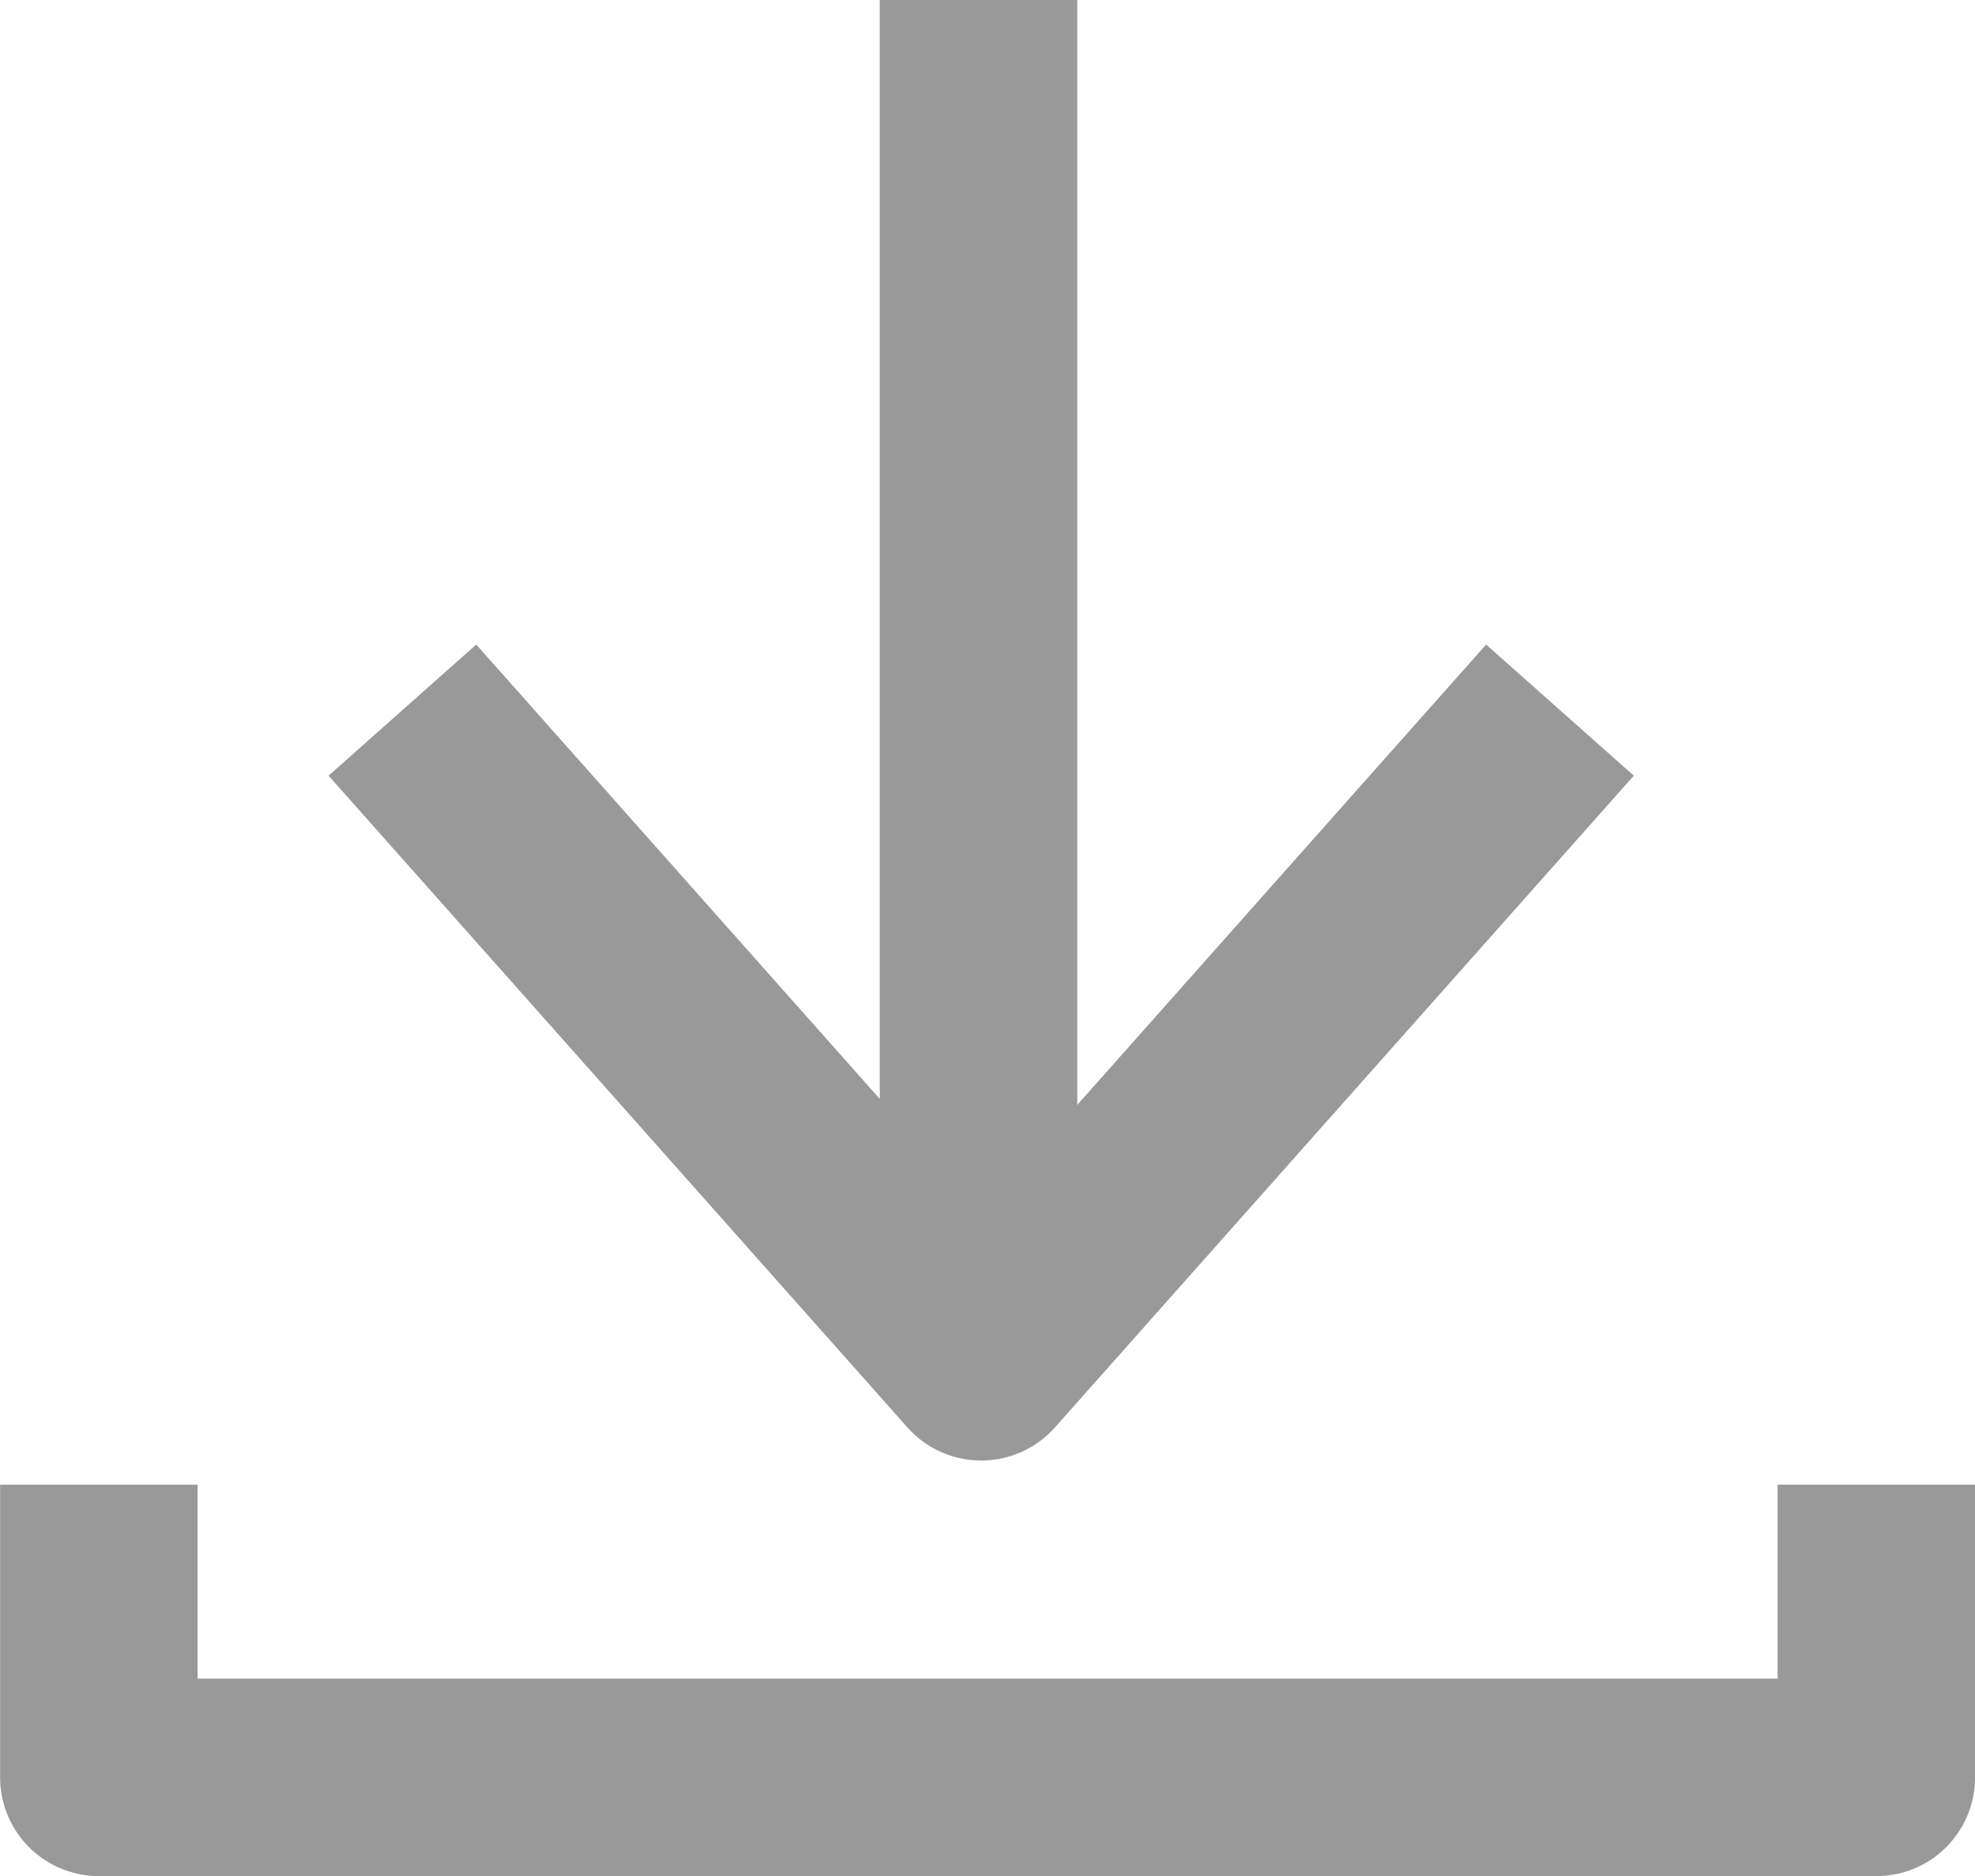 <svg xmlns="http://www.w3.org/2000/svg" width="20" height="19" viewBox="0 0 20 19"><defs><style>.a-download{fill:none;stroke:#999;stroke-linejoin:round;stroke-width:2px;}</style></defs><g transform="translate(1145.567 -2508.84)"><path class="a-download" d="M-1129.442,2512.709l-5.861,6.6-5.861-6.6" transform="translate(-0.328 3.323)"/><path class="a-download" d="M-1126.566,2519.56v2.964h-18v-2.964" transform="translate(0 4.317)"/><line class="a-download" y1="14.004" transform="translate(-1135.658 2508.84)"/></g></svg>